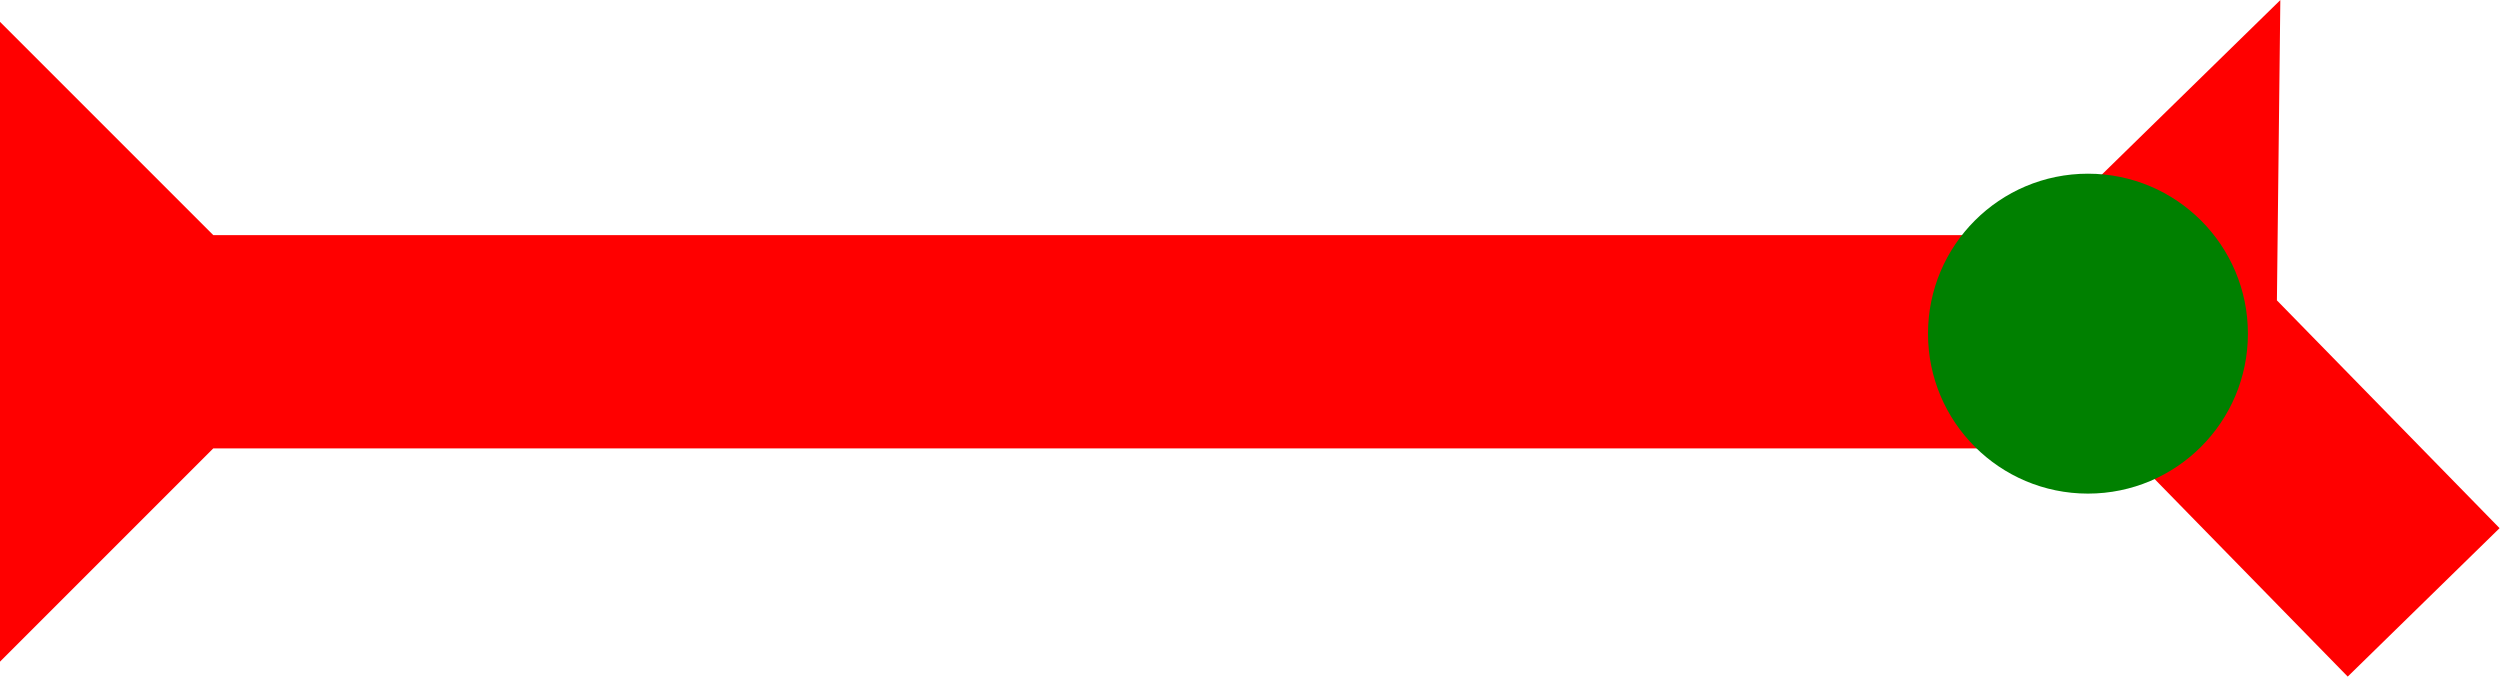 <?xml version="1.0" encoding="UTF-8" standalone="no"?>
<svg
   xmlns:dc="http://purl.org/dc/elements/1.1/"
   xmlns:cc="http://creativecommons.org/ns#"
   xmlns:rdf="http://www.w3.org/1999/02/22-rdf-syntax-ns#"
   xmlns:svg="http://www.w3.org/2000/svg"
   xmlns="http://www.w3.org/2000/svg"
   width="22.153"
   height="6"
   viewBox="0 0 5.861 1.587"
   version="1.1"
   id="svg8">
  <defs
     id="defs2" />
  <g
     id="layer1"
     transform="translate(-18.094,-9.27)">
    <g
       id="g62"
       transform="matrix(0,-0.125,0.125,0,18.094,10.821)">
      <title
         id="title58">Right Horizontal Mark, RH</title>
      <polygon
         points="4,40 4,4 0,0 12,0 8,4 8,40 "
         style="fill:#ff0000"
         id="polygon60" />
    </g>
    <g
       id="g99"
       transform="matrix(0.089,-0.087,0.087,0.089,22.372,10.314)">
      <title
         id="title95">Right Down Diagonal Mark, RDD</title>
      <polygon
         points="8,10 4,10 4,4 0,0 12,0 8,4 "
         style="fill:#ff0000"
         id="polygon97" />
    </g>
    <g
       id="g130"
       transform="matrix(0.125,0,0,0.125,22.614,9.677)">
      <title
         id="title126">Other 2 Touch Connector, O2T</title>
      <circle
         cx="3"
         cy="3"
         r="3"
         style="fill:#008000"
         id="circle128" />
    </g>
  </g>
</svg>
